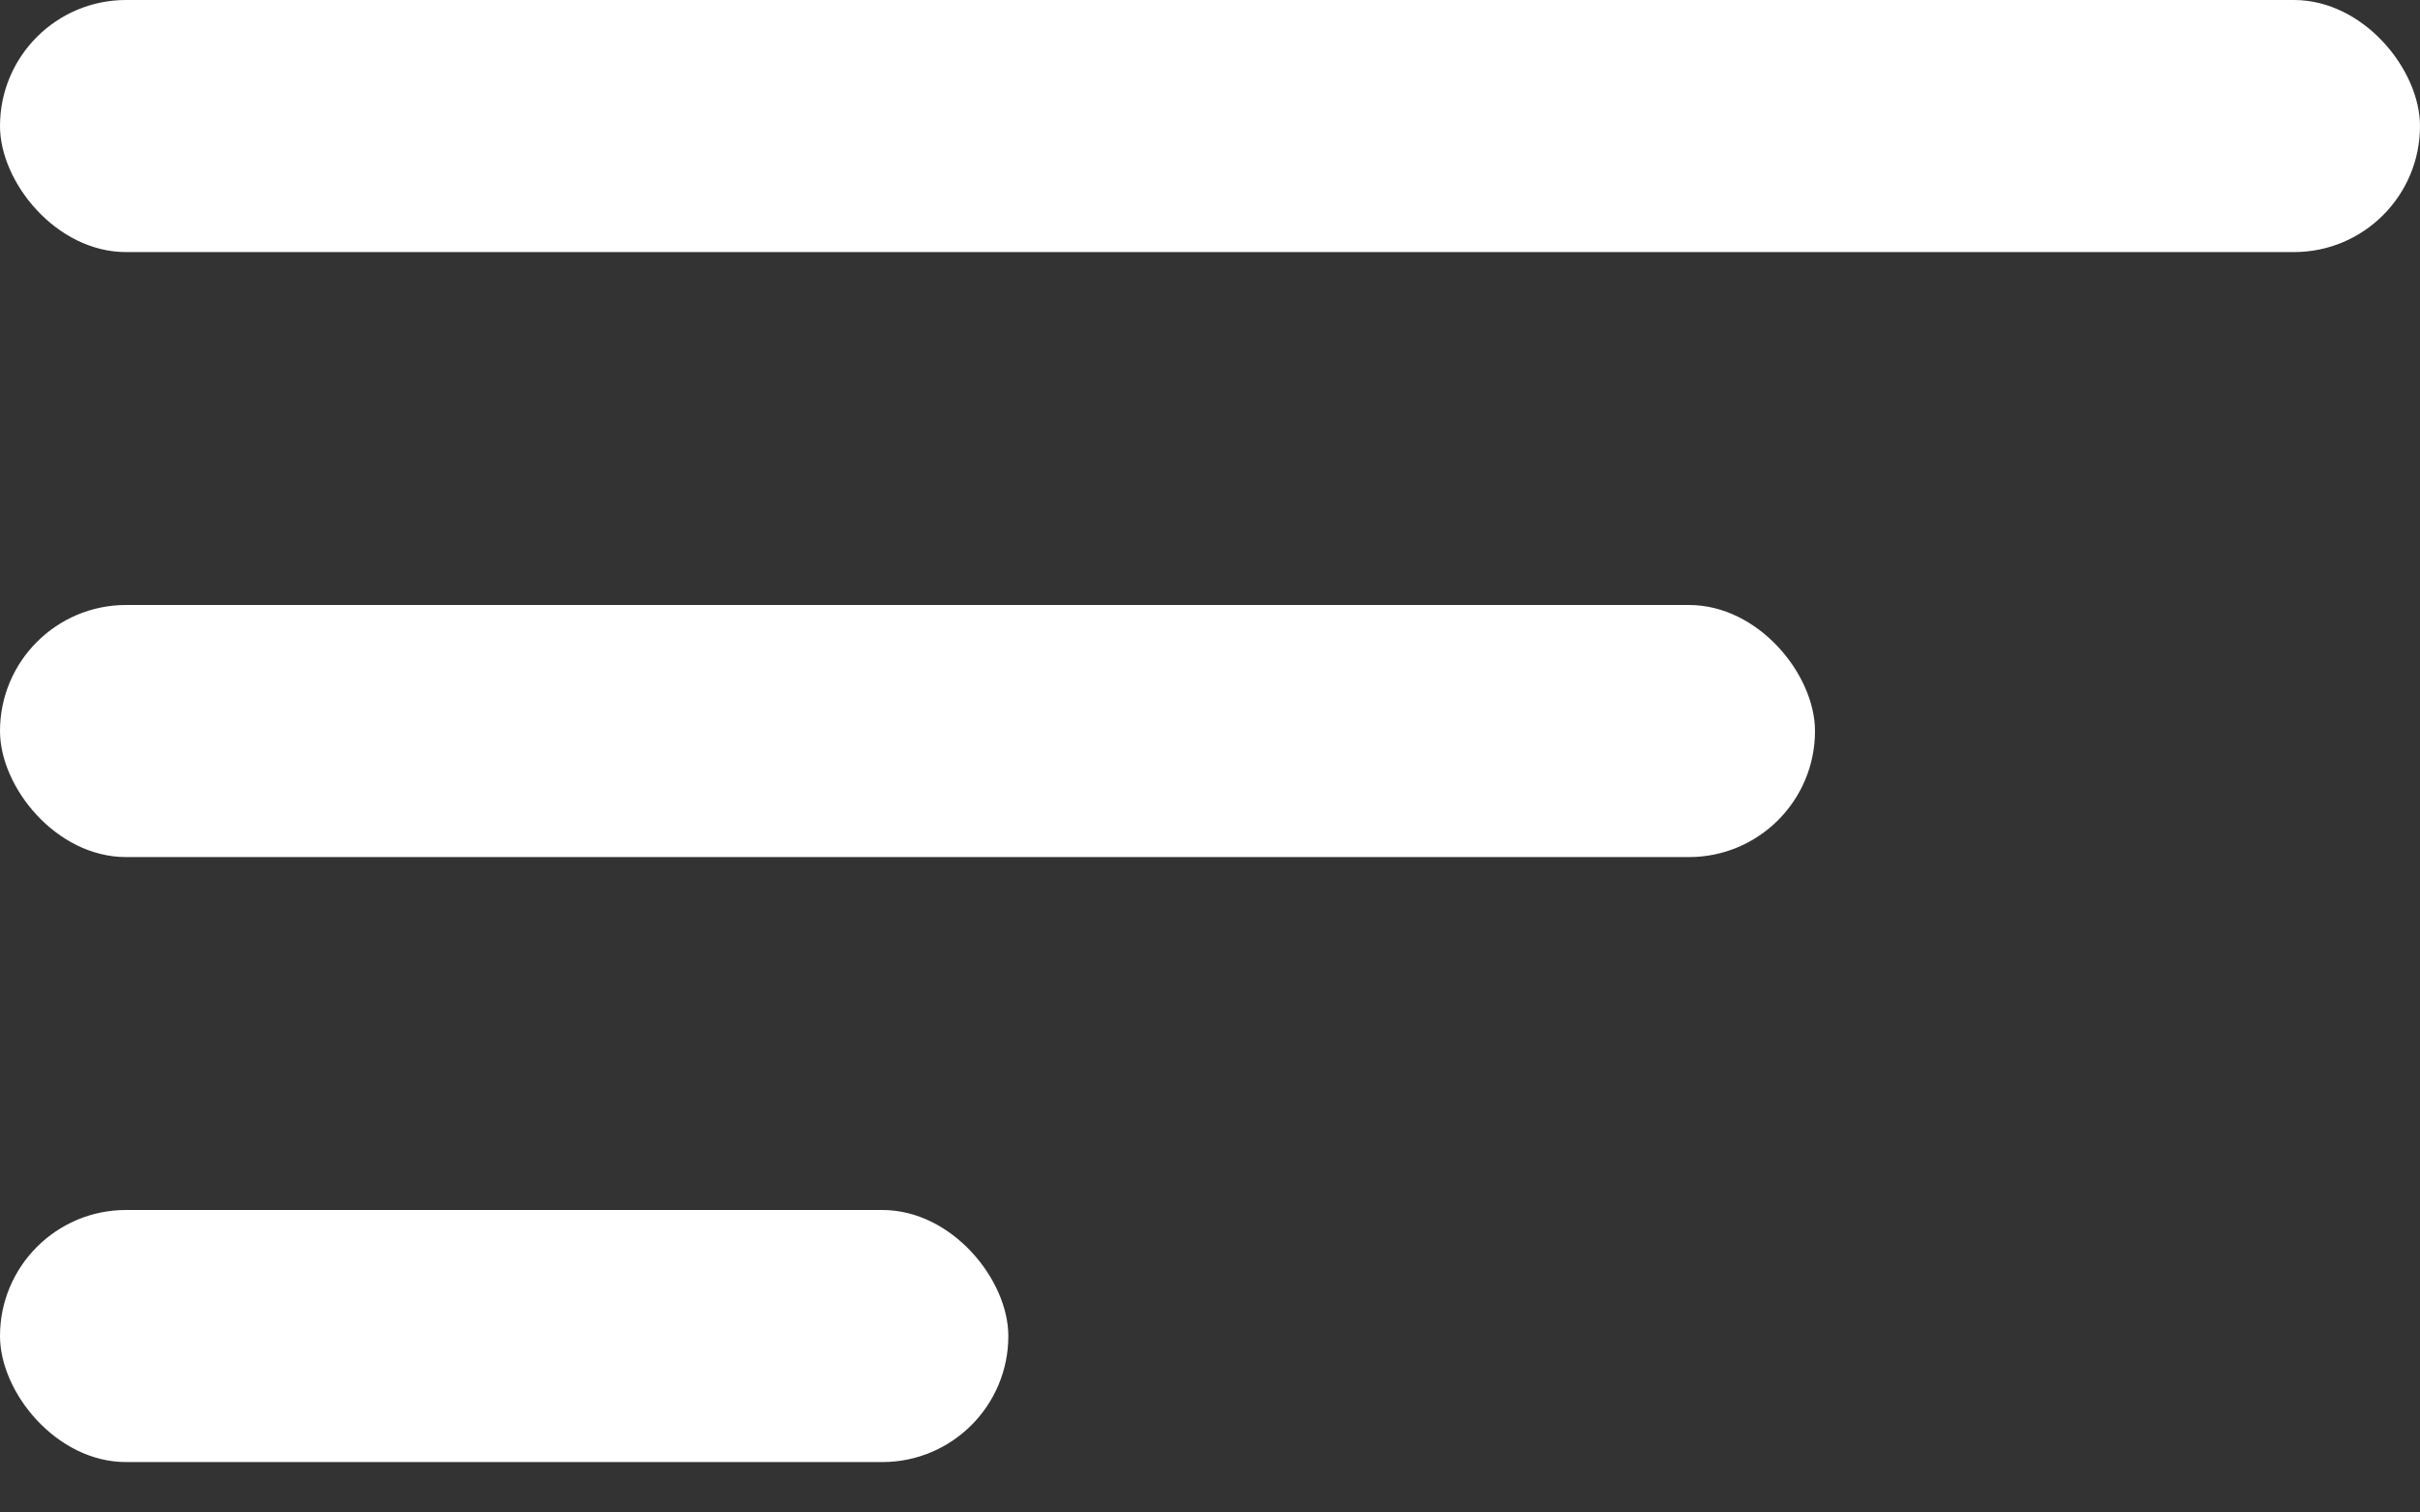 <svg width="24" height="15" viewBox="0 0 24 15" fill="none" xmlns="http://www.w3.org/2000/svg">
<rect x="0" y="0" width="24" height="15" fill="#333333" stroke="none"/>
<rect width="24" height="2.5" rx="1.25" fill="white"/>
<rect y="6" width="18" height="2.5" rx="1.25" fill="white"/>
<rect y="12" width="10" height="2.5" rx="1.25" fill="white"/>
</svg>
